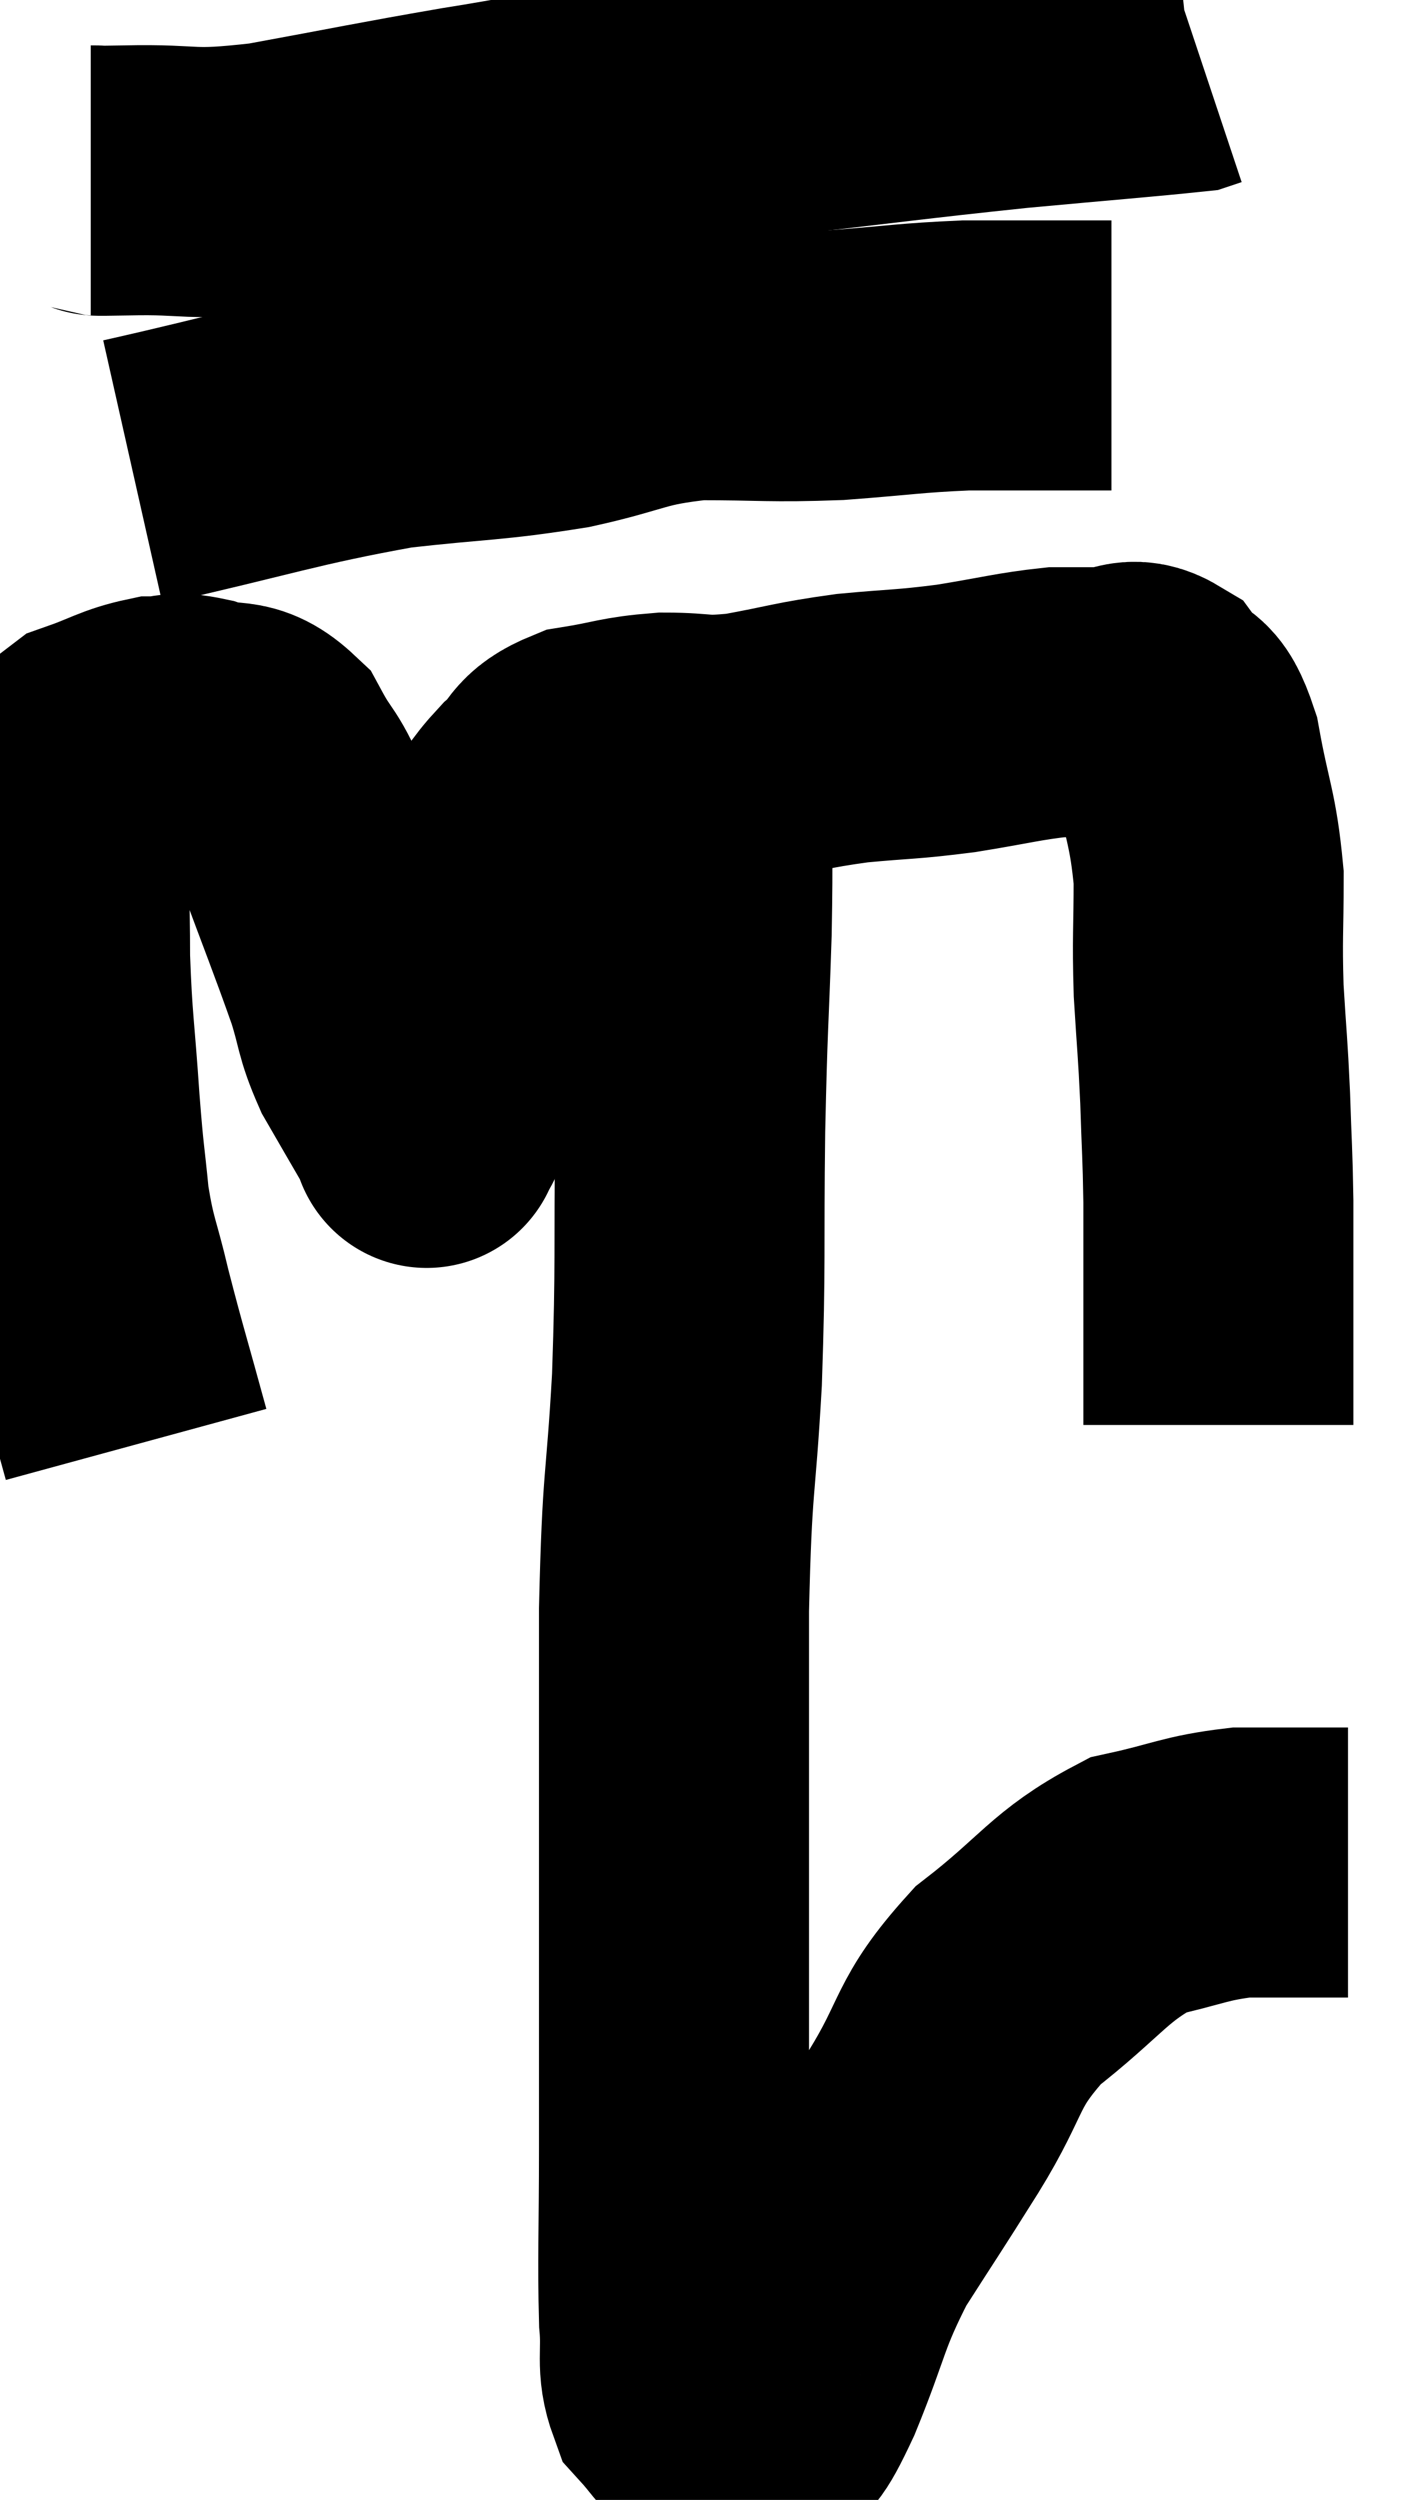 <svg xmlns="http://www.w3.org/2000/svg" viewBox="10.2 1.76 25.96 46.28" width="25.96" height="46.28"><path d="M 12.72 28.5 C 12.36 27.18, 12.285 26.97, 12 25.86 C 11.79 24.96, 11.73 24.975, 11.58 24.06 C 11.49 23.13, 11.49 23.34, 11.4 22.2 C 11.31 20.85, 11.265 20.745, 11.22 19.5 C 11.22 18.36, 11.175 17.955, 11.22 17.22 C 11.31 16.89, 11.235 16.935, 11.4 16.56 C 11.64 16.14, 11.46 16.035, 11.88 15.72 C 12.48 15.51, 12.585 15.405, 13.08 15.3 C 13.47 15.3, 13.365 15.195, 13.86 15.3 C 14.46 15.51, 14.565 15.255, 15.06 15.72 C 15.45 16.44, 15.39 16.11, 15.84 17.16 C 16.35 18.54, 16.5 18.9, 16.86 19.92 C 17.07 20.58, 17.01 20.625, 17.28 21.24 C 17.61 21.81, 17.73 22.02, 17.94 22.38 C 18.03 22.53, 18.075 22.605, 18.12 22.68 C 18.12 22.68, 18.12 22.68, 18.12 22.68 C 18.12 22.68, 18.075 22.8, 18.12 22.68 C 18.21 22.44, 18.18 22.71, 18.3 22.2 C 18.45 21.42, 18.42 21.555, 18.6 20.64 C 18.81 19.59, 18.81 19.32, 19.02 18.54 C 19.23 18.03, 19.155 18.015, 19.44 17.52 C 19.8 17.04, 19.77 16.98, 20.16 16.56 C 20.58 16.2, 20.415 16.08, 21 15.84 C 21.75 15.72, 21.75 15.66, 22.5 15.6 C 23.25 15.6, 23.13 15.69, 24 15.6 C 24.99 15.42, 25.005 15.375, 25.98 15.24 C 26.94 15.15, 26.955 15.18, 27.9 15.06 C 28.83 14.91, 29.07 14.835, 29.76 14.76 C 30.21 14.76, 30.225 14.76, 30.66 14.76 C 31.08 14.76, 31.125 14.535, 31.5 14.76 C 31.83 15.21, 31.89 14.85, 32.16 15.66 C 32.37 16.83, 32.475 16.89, 32.58 18 C 32.58 19.05, 32.55 19.08, 32.58 20.1 C 32.64 21.09, 32.655 21.105, 32.7 22.08 C 32.73 23.04, 32.745 23.07, 32.76 24 C 32.76 24.9, 32.76 25.275, 32.76 25.8 C 32.76 25.95, 32.76 25.815, 32.76 26.1 C 32.76 26.52, 32.76 26.43, 32.76 26.94 C 32.76 27.54, 32.76 27.84, 32.76 28.14 L 32.76 28.14" fill="none" stroke="black" stroke-width="5"></path><path d="M 12.66 10.5 C 15.06 9.96, 15.465 9.78, 17.46 9.42 C 19.05 9.24, 19.23 9.285, 20.64 9.06 C 21.87 8.79, 21.84 8.655, 23.1 8.52 C 24.39 8.52, 24.435 8.565, 25.68 8.52 C 26.88 8.43, 27.045 8.385, 28.08 8.34 C 28.95 8.34, 29.145 8.34, 29.82 8.34 L 30.78 8.34" fill="none" stroke="black" stroke-width="5"></path><path d="M 11.88 5.1 C 12.21 5.1, 11.715 5.115, 12.54 5.1 C 13.86 5.07, 13.62 5.22, 15.18 5.04 C 16.98 4.71, 17.22 4.65, 18.78 4.38 C 20.1 4.17, 20.055 4.14, 21.42 3.96 C 22.83 3.81, 22.35 3.87, 24.24 3.66 C 26.61 3.39, 26.985 3.33, 28.98 3.12 C 30.6 2.97, 31.365 2.91, 32.22 2.82 L 32.4 2.76" fill="none" stroke="black" stroke-width="5"></path><path d="M 23.1 16.2 C 23.1 17.61, 23.13 17.4, 23.1 19.02 C 23.04 20.85, 23.025 20.61, 22.98 22.68 C 22.95 24.99, 22.995 25.08, 22.92 27.3 C 22.8 29.43, 22.74 29.025, 22.68 31.56 C 22.68 34.5, 22.68 34.95, 22.68 37.44 C 22.68 39.48, 22.68 39.705, 22.68 41.52 C 22.68 43.11, 22.65 43.575, 22.68 44.7 C 22.74 45.36, 22.62 45.525, 22.8 46.02 C 23.1 46.35, 23.13 46.455, 23.4 46.68 C 23.64 46.8, 23.685 46.86, 23.88 46.92 C 24.03 46.92, 23.94 47.19, 24.18 46.92 C 24.51 46.38, 24.405 46.77, 24.84 45.84 C 25.38 44.52, 25.305 44.4, 25.92 43.2 C 26.61 42.12, 26.565 42.21, 27.3 41.04 C 28.08 39.78, 27.87 39.615, 28.86 38.52 C 30.06 37.59, 30.18 37.23, 31.26 36.66 C 32.22 36.45, 32.31 36.345, 33.18 36.24 C 33.96 36.24, 34.245 36.24, 34.74 36.24 C 34.95 36.24, 35.055 36.24, 35.16 36.24 L 35.16 36.24" fill="none" stroke="black" stroke-width="5"></path></svg>